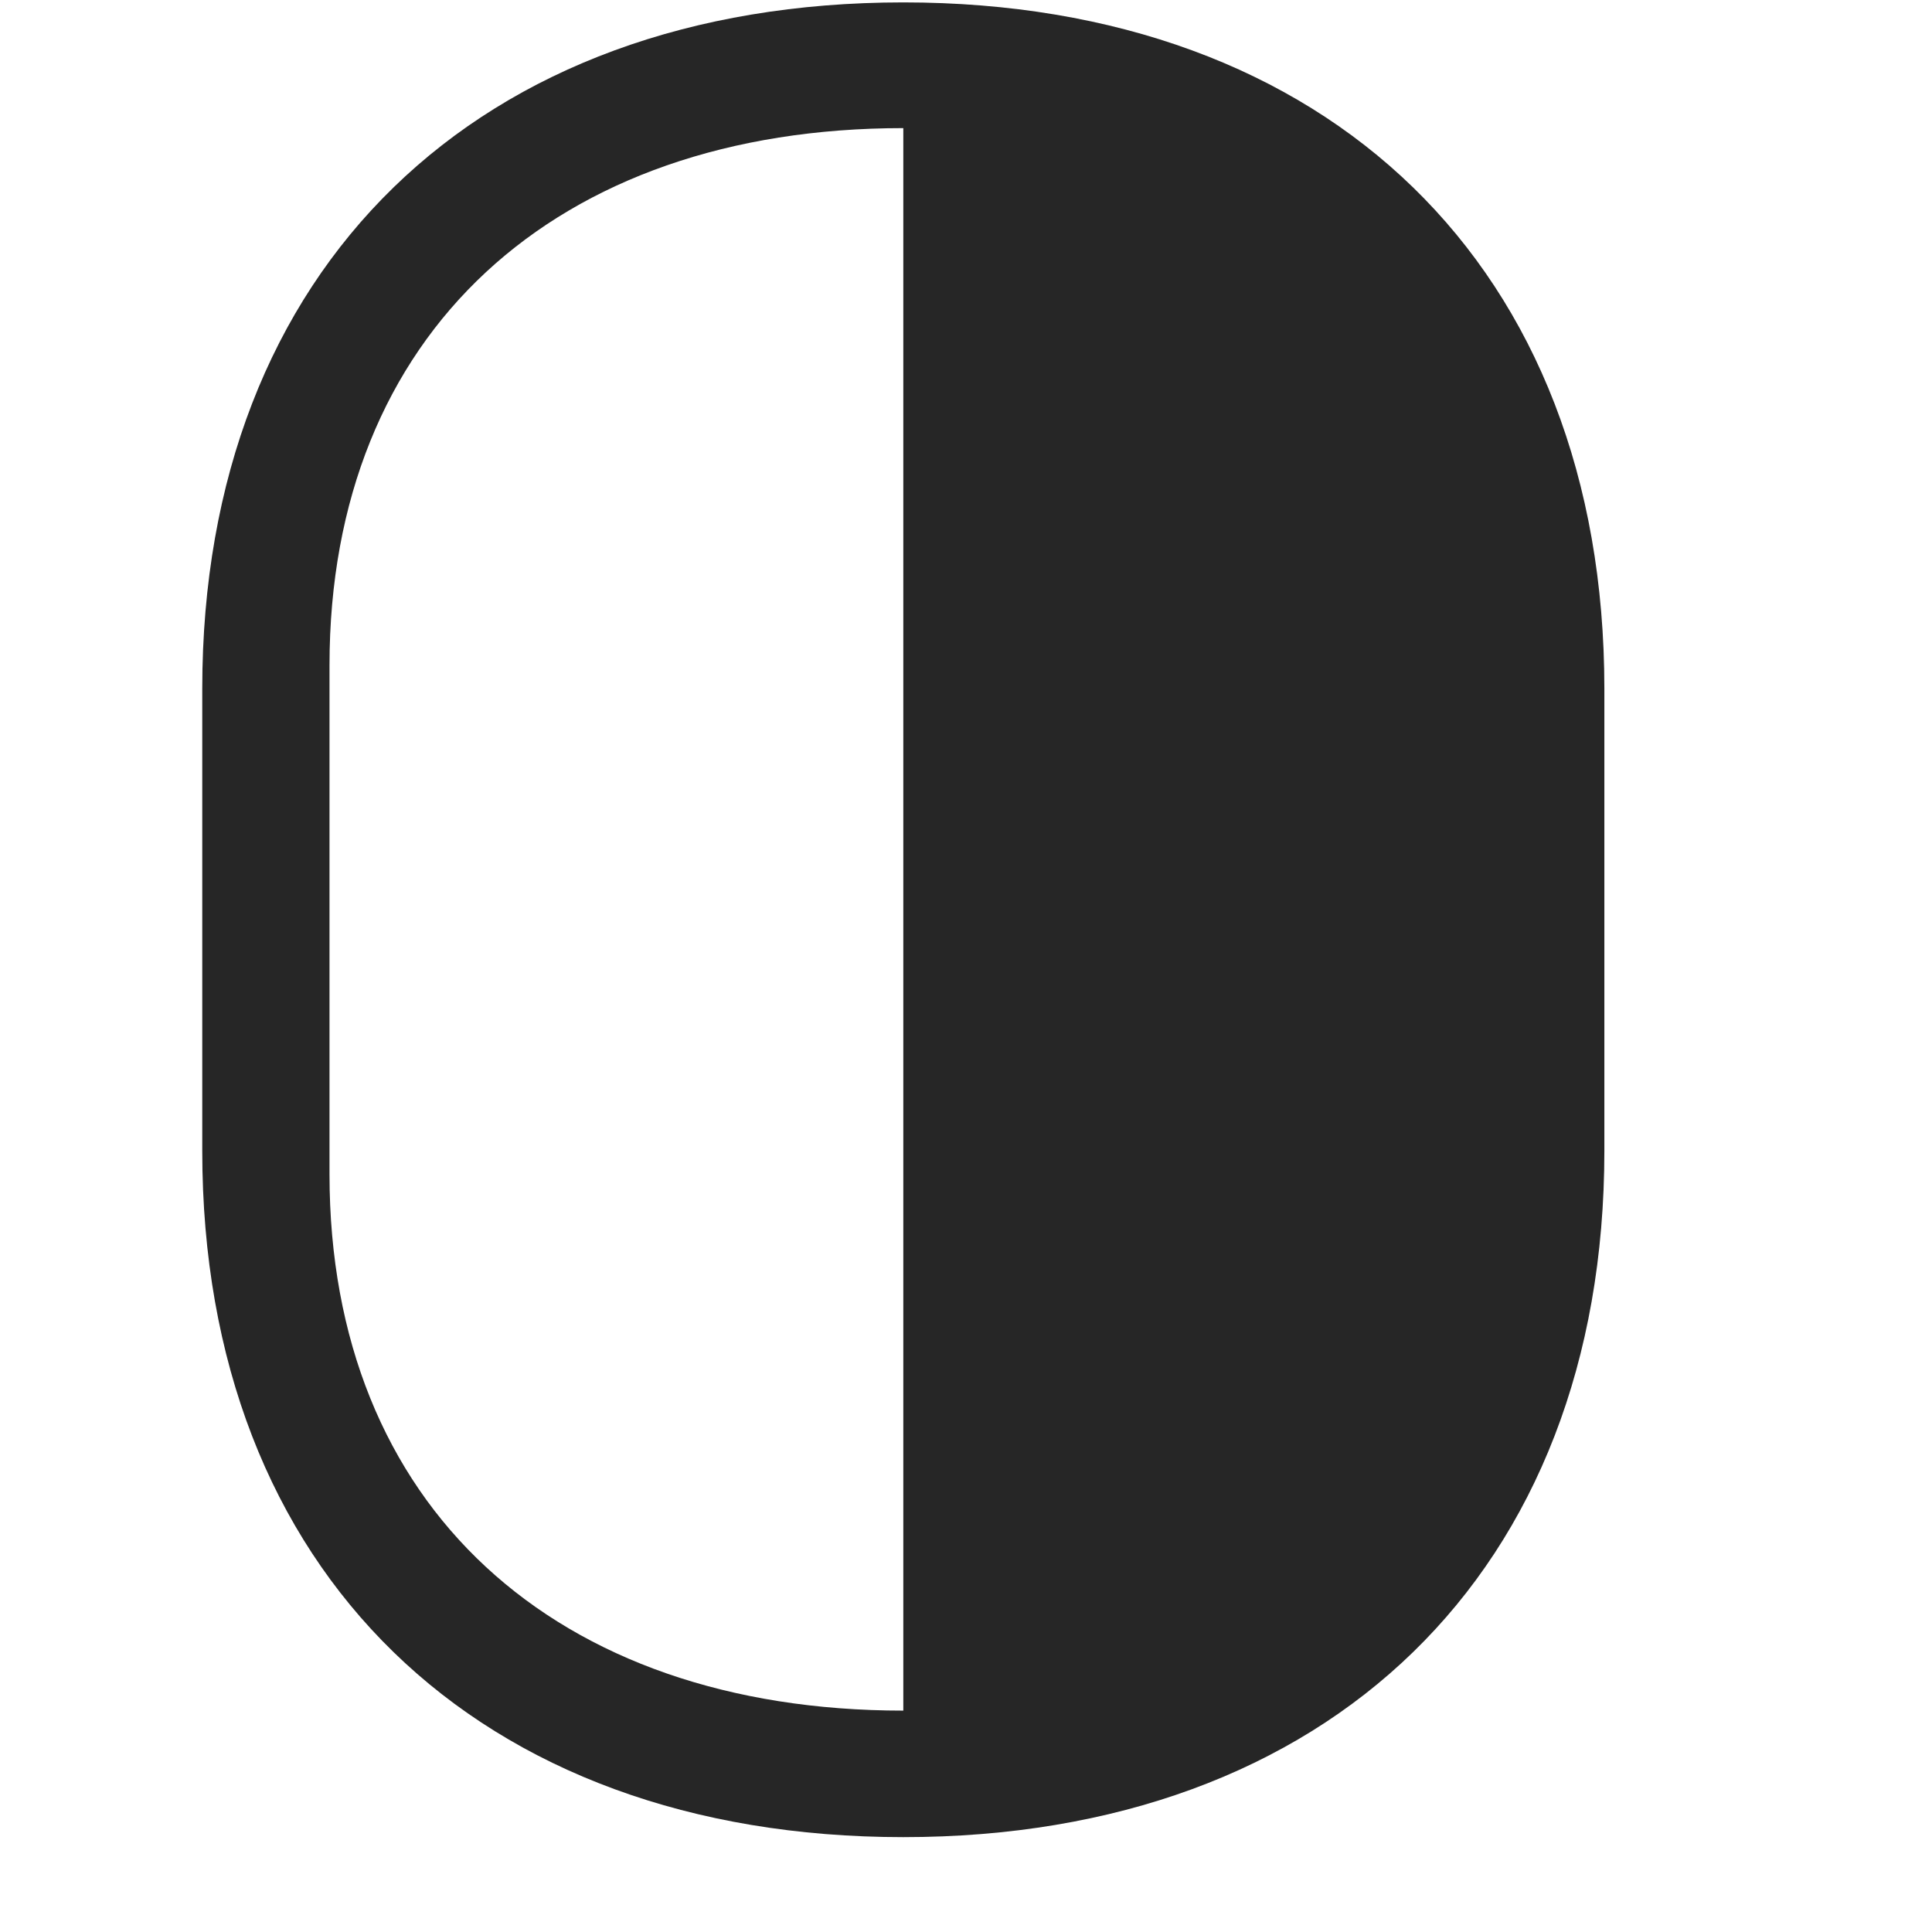 <svg width="29" height="29" viewBox="0 0 29 29" fill="currentColor" xmlns="http://www.w3.org/2000/svg">
<g clip-path="url(#clip0_2207_34304)">
<path d="M13.559 0.036C7.184 0.036 3.036 4.009 3.036 10.337V17.275C3.036 23.603 7.184 27.576 13.559 27.576C19.934 27.576 24.082 23.603 24.082 17.275V10.337C24.082 4.009 19.934 0.036 13.559 0.036ZM13.559 1.923V25.677C8.333 25.677 4.946 22.607 4.946 17.626V9.986C4.946 5.005 8.333 1.923 13.559 1.923Z" fill="currentColor" fill-opacity="0.85"/>
</g>
<defs>
<clipPath id="clip0_2207_34304">
<rect width="21.047" height="27.551" fill="currentColor" transform="translate(3.036 0.036)"/>
</clipPath>
</defs>
</svg>
